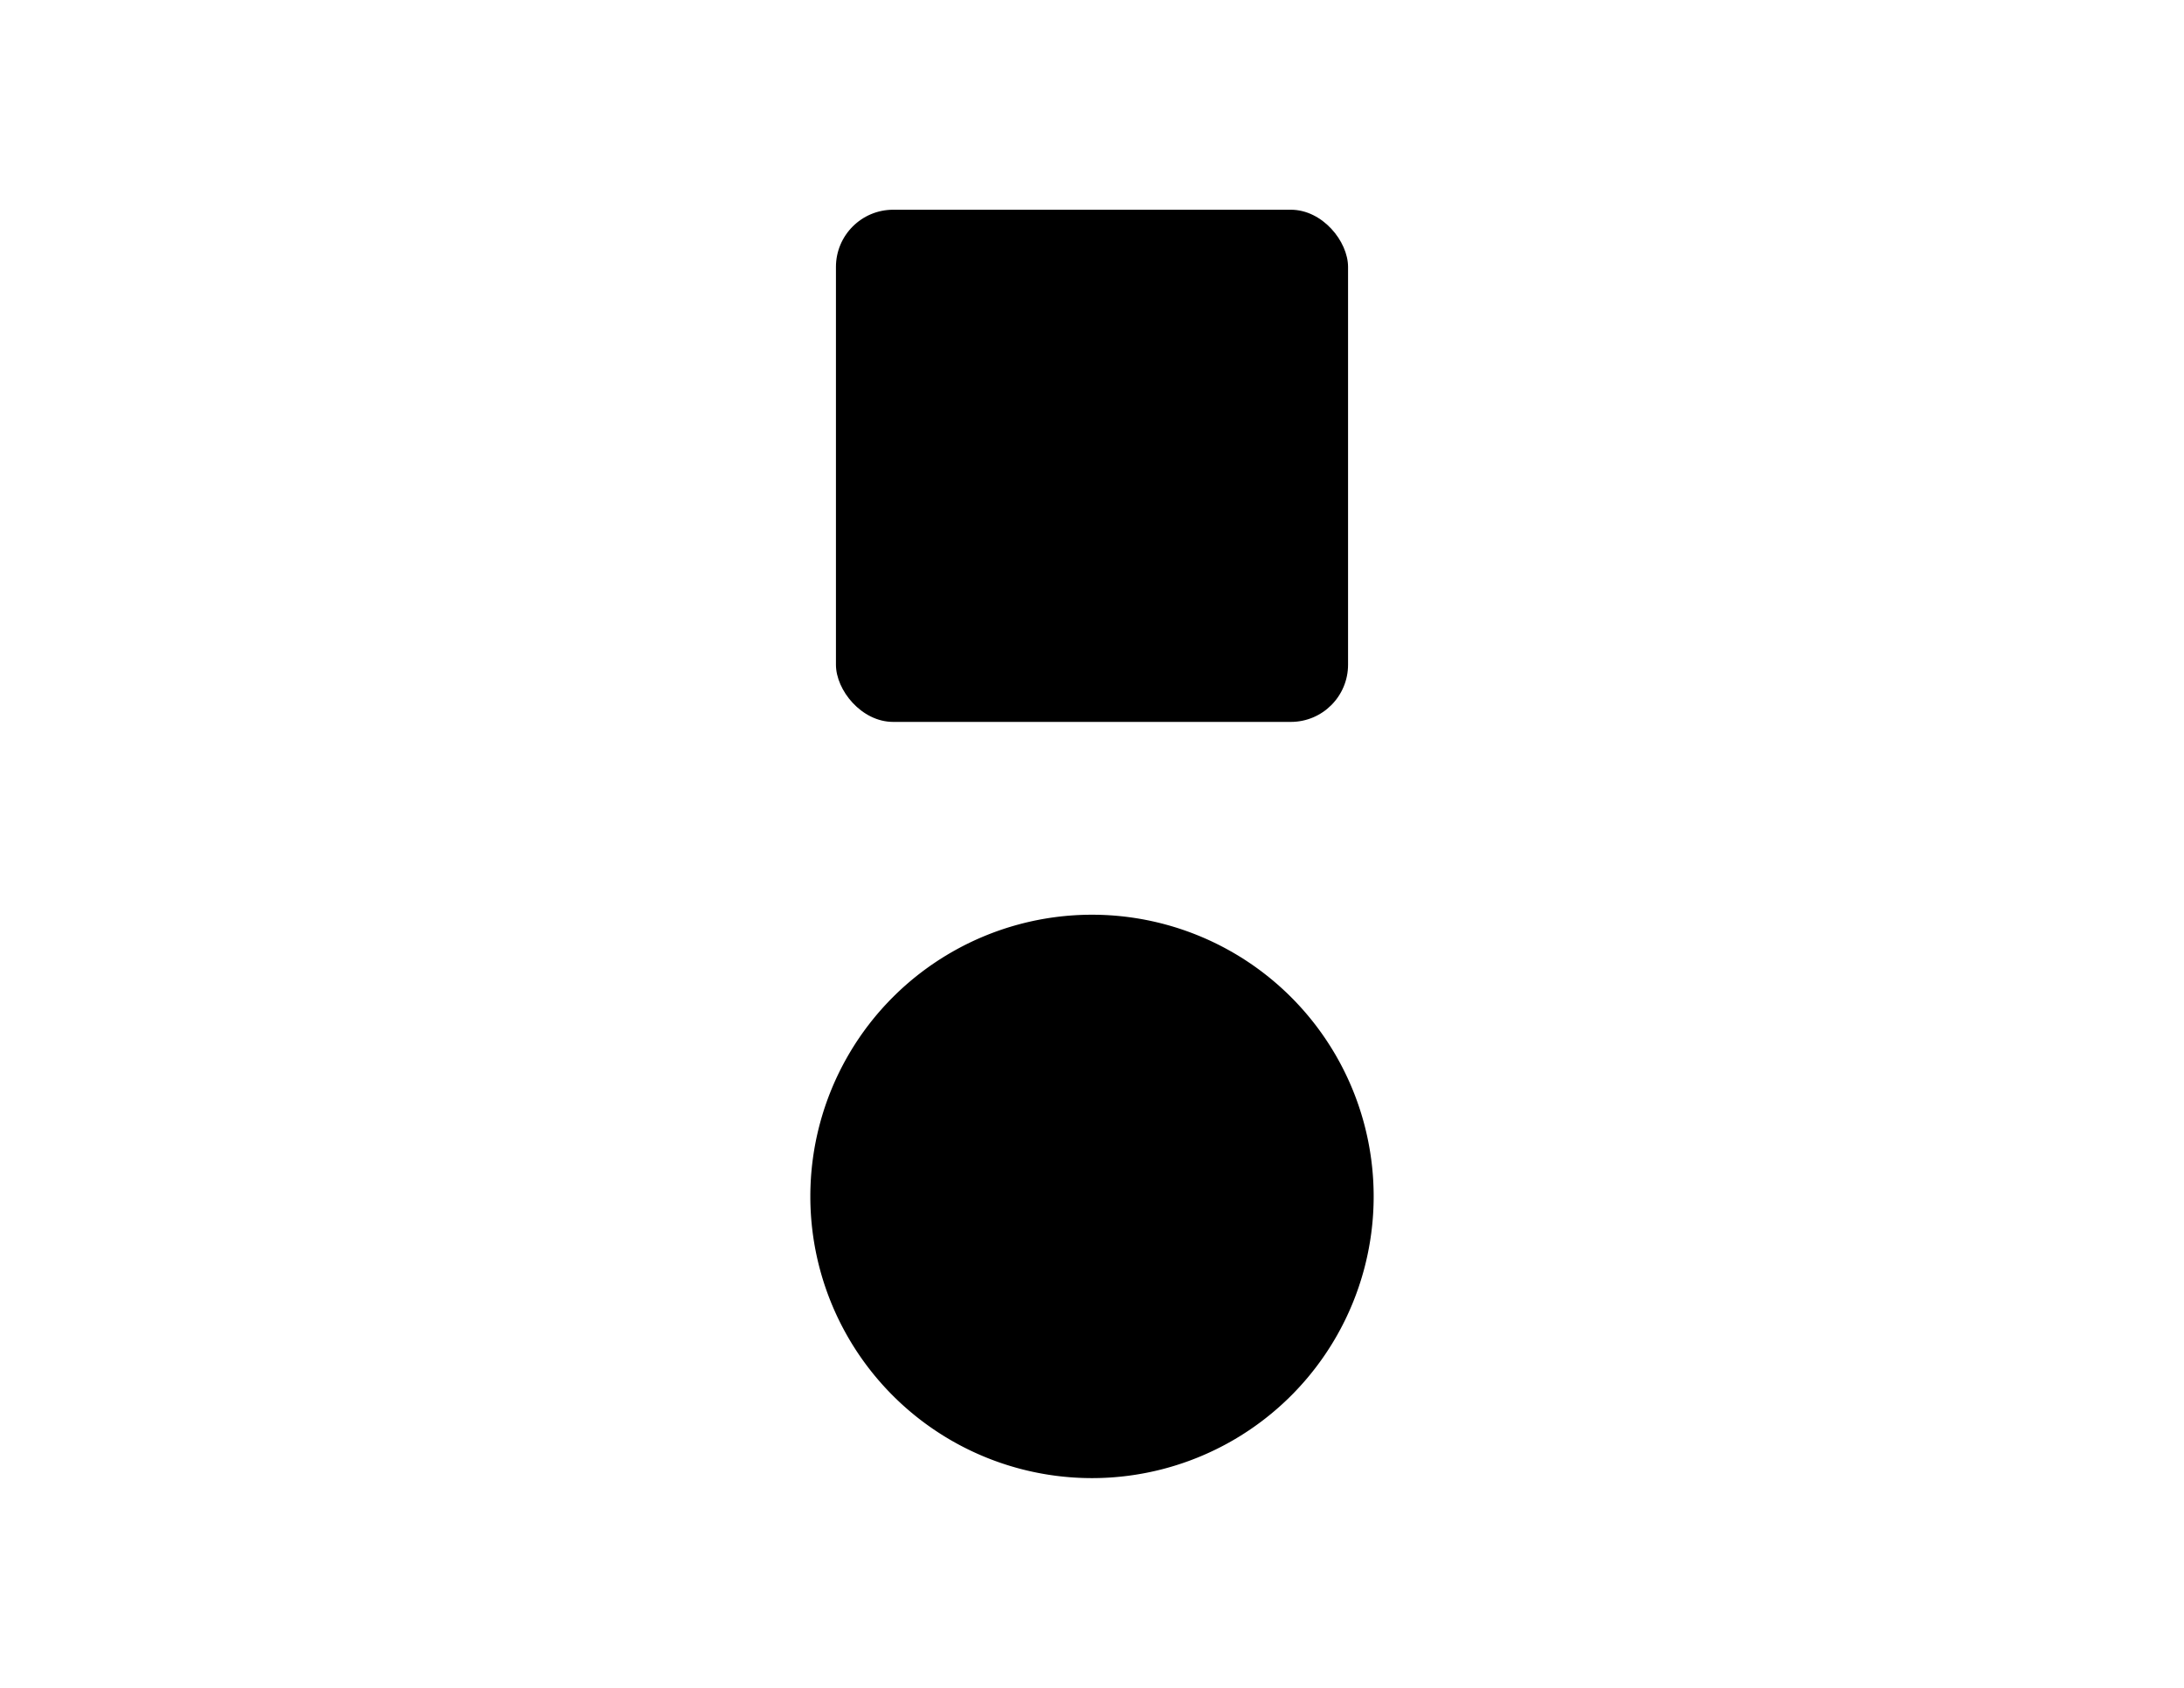 <?xml version="1.0" encoding="UTF-8" standalone="no"?>
<!-- Created with Inkscape (http://www.inkscape.org/) -->
<svg
   xmlns:dc="http://purl.org/dc/elements/1.1/"
   xmlns:cc="http://creativecommons.org/ns#"
   xmlns:rdf="http://www.w3.org/1999/02/22-rdf-syntax-ns#"
   xmlns:svg="http://www.w3.org/2000/svg"
   xmlns="http://www.w3.org/2000/svg"
   xmlns:sodipodi="http://sodipodi.sourceforge.net/DTD/sodipodi-0.dtd"
   xmlns:inkscape="http://www.inkscape.org/namespaces/inkscape"
   width="990"
   height="765"
   id="svg2"
   sodipodi:version="0.32"
   inkscape:version="0.46"
   sodipodi:docname="filter_inner_glow.svg"
   inkscape:output_extension="org.inkscape.output.svg.inkscape"
   version="1.0">
  <defs
     id="defs4">
    <inkscape:perspective
       sodipodi:type="inkscape:persp3d"
       inkscape:vp_x="0 : 526.18109 : 1"
       inkscape:vp_y="0 : 1000 : 0"
       inkscape:vp_z="744.09448 : 526.18109 : 1"
       inkscape:persp3d-origin="372.04724 : 350.78739 : 1"
       id="perspective10" />
    <filter
       id="filter2381"
       inkscape:label="Outer_Shadow">
      <feGaussianBlur
         stdDeviation="6"
         id="feGaussianBlur2383" />
      <feComposite
         id="feComposite2387"
         operator="arithmetic"
         in2="SourceAlpha"
         k2="-1"
         k3="1" />
    </filter>
    
  </defs>
  <sodipodi:namedview
     id="base"
     pagecolor="#ffffff"
     bordercolor="#666666"
     borderopacity="1.0"
     gridtolerance="10000"
     guidetolerance="10"
     objecttolerance="10"
     inkscape:pageopacity="0.0"
     inkscape:pageshadow="2"
     inkscape:zoom="0.62614379"
     inkscape:cx="495"
     inkscape:cy="382.5"
     inkscape:document-units="px"
     inkscape:current-layer="layer1"
     showgrid="false"
     inkscape:showpageshadow="false"
     inkscape:window-width="904"
     inkscape:window-height="667"
     inkscape:window-x="263"
     inkscape:window-y="140" />
  <g
     inkscape:label="Layer 1"
     inkscape:groupmode="layer"
     id="layer1">
    <path
       sodipodi:type="arc"
       style="fill:#000000;fill-opacity:1;stroke:none;stroke-width:6;stroke-linecap:square;stroke-linejoin:round;stroke-miterlimit:4;stroke-dasharray:none;stroke-dashoffset:0;stroke-opacity:1;filter:url(#filter2381);opacity:1"
       id="path2431"
       sodipodi:cx="471.78619"
       sodipodi:cy="496.67587"
       sodipodi:rx="127.67587"
       sodipodi:ry="127.67587"
       d="M 599.462,496.676 A 127.676,127.676 0 1 1 344.11,496.676 A 127.676,127.676 0 1 1 599.462,496.676 z"
       transform="translate(23.214,45.59)" />
    <rect
       style="fill:#000000;fill-opacity:1;stroke:none;stroke-width:6;stroke-linecap:square;stroke-linejoin:round;stroke-miterlimit:4;stroke-dasharray:none;stroke-dashoffset:0;stroke-opacity:1;filter:url(#filter2381);opacity:1"
       id="rect2433"
       width="232.138"
       height="232.138"
       x="378.931"
       y="95.059"
       ry="25.945" />
  </g>
</svg>
